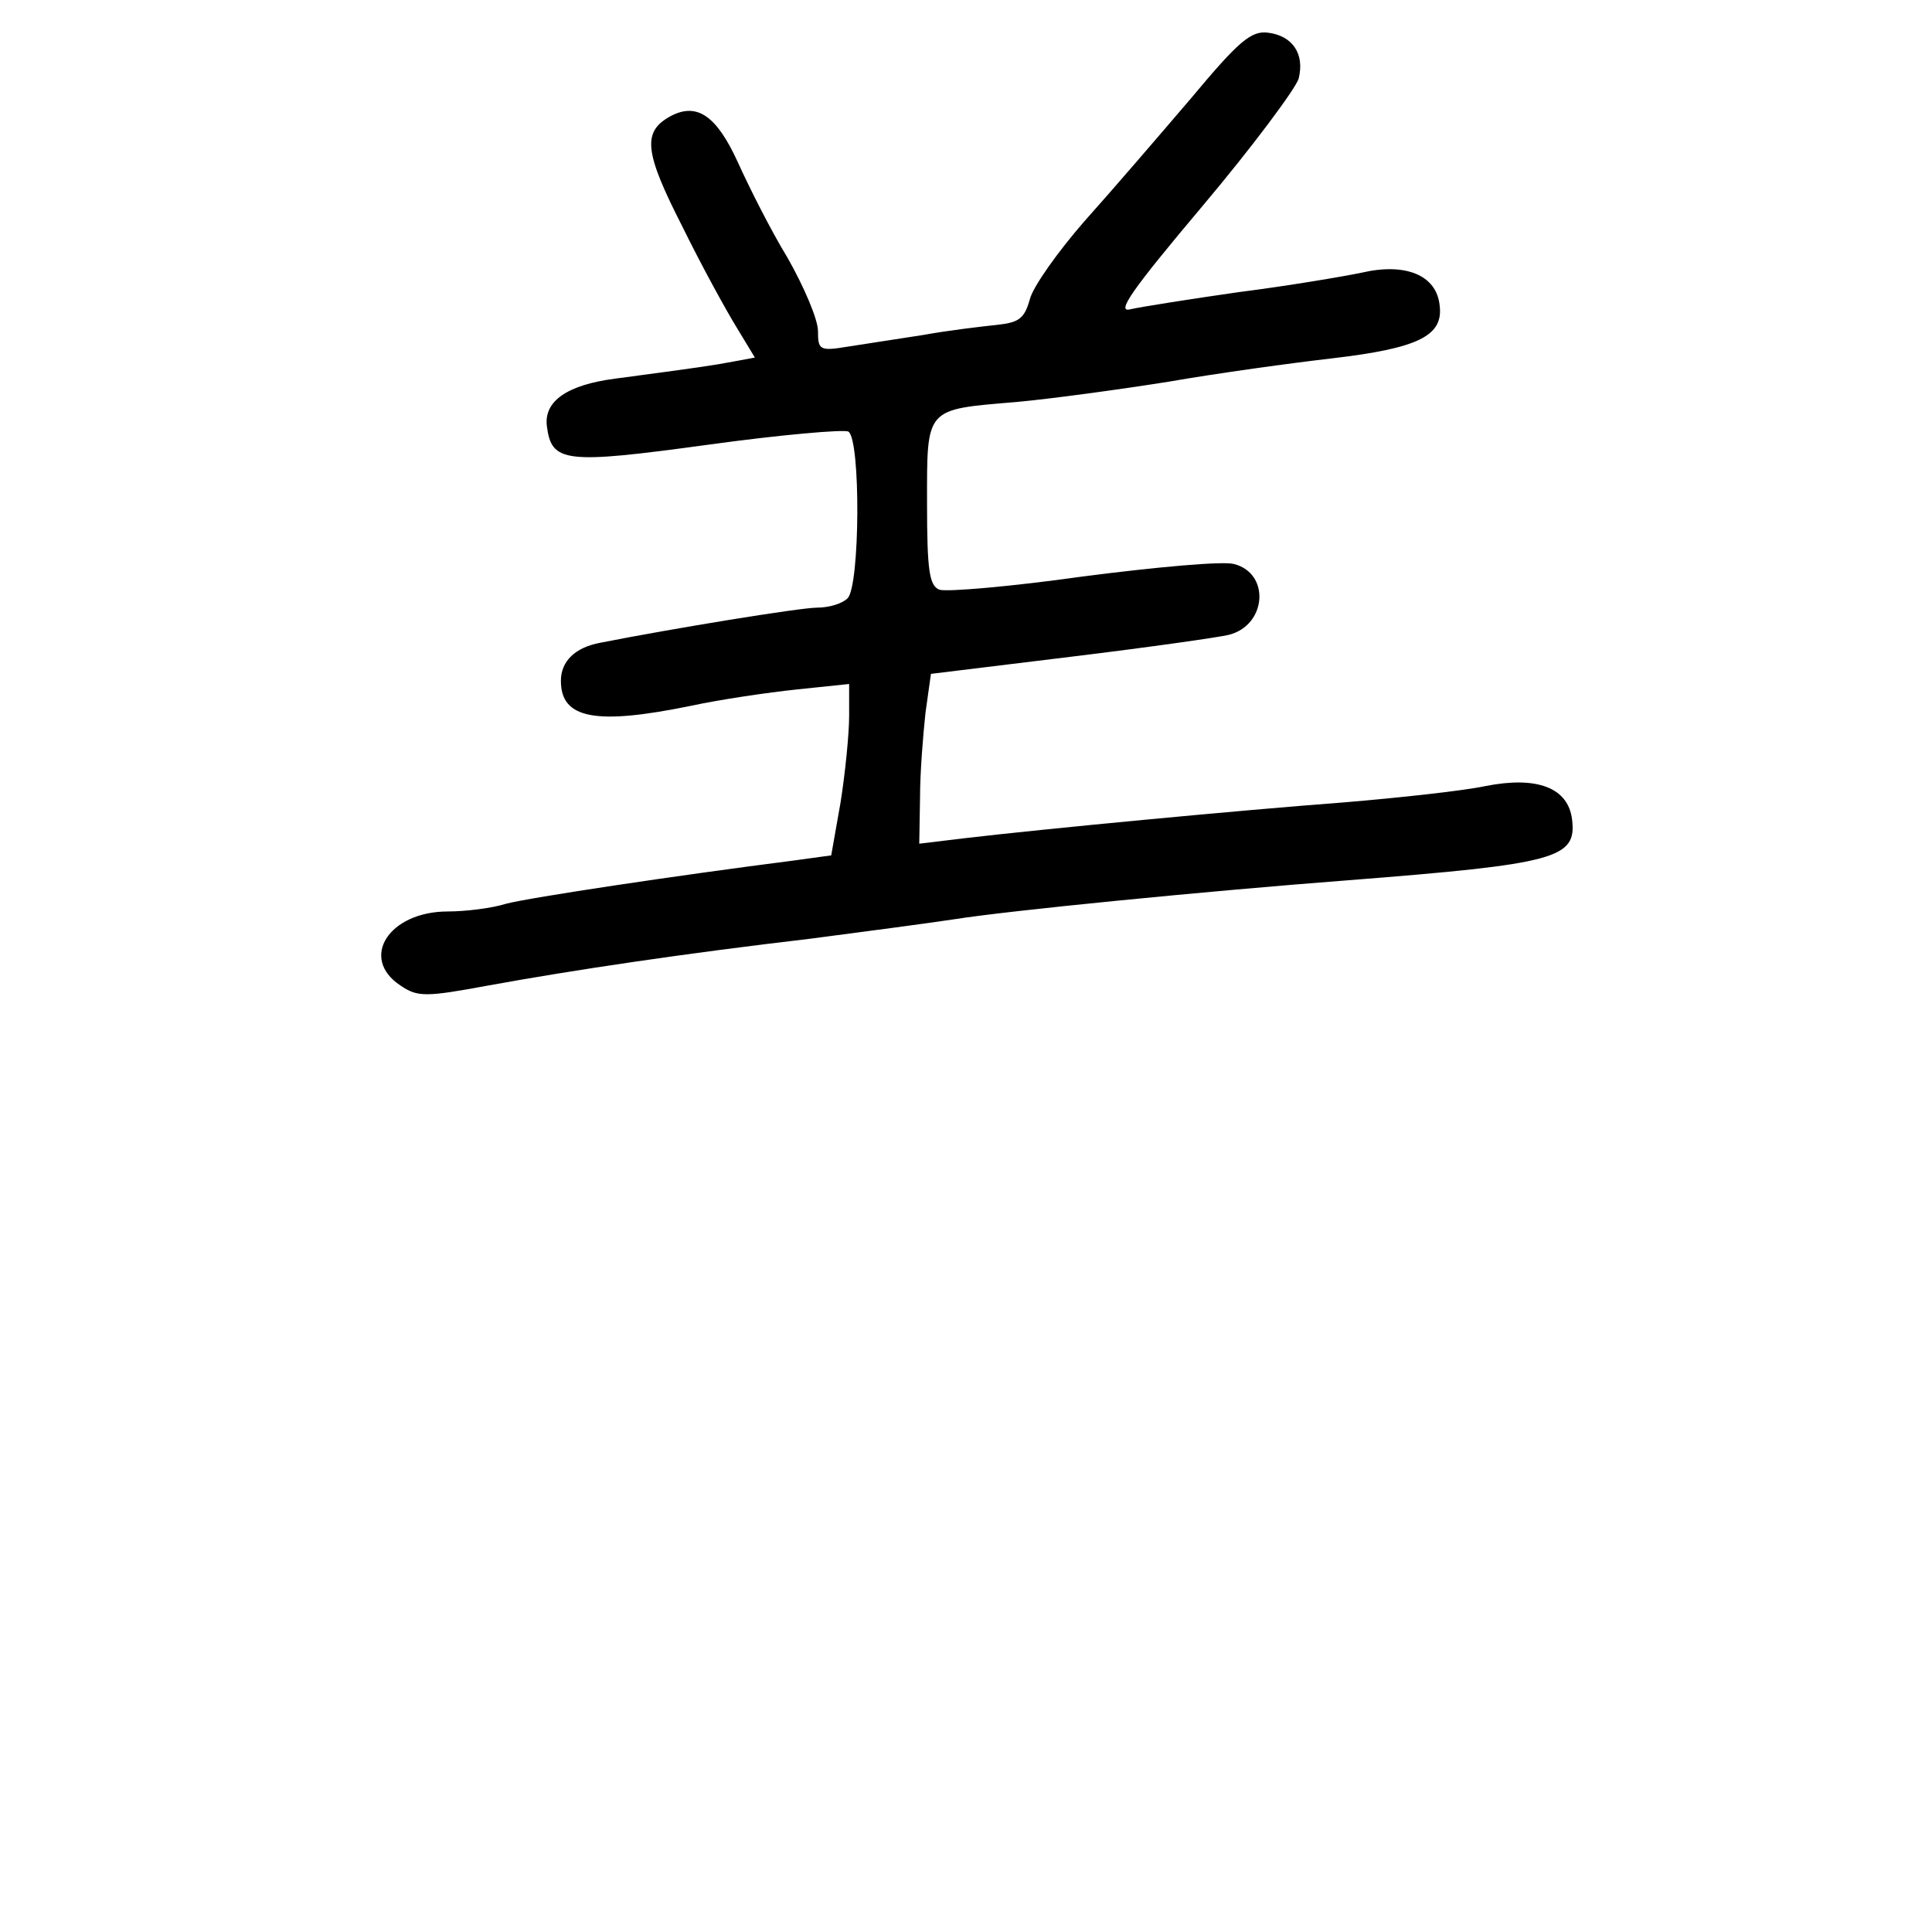 <?xml version="1.0" standalone="no"?>
<!DOCTYPE svg PUBLIC "-//W3C//DTD SVG 20010904//EN"
 "http://www.w3.org/TR/2001/REC-SVG-20010904/DTD/svg10.dtd">
<svg version="1.0" xmlns="http://www.w3.org/2000/svg"
 width="248pt" height="248pt" viewBox="0 0 248 248"
 preserveAspectRatio="xMidYMid meet">
<g transform="translate(0,248) scale(0.1,-0.1)"
fill="#000000" stroke="none">
<path d="M1529 2354 c-41 -48 -102 -119 -137 -158 -34 -39 -66 -84 -70 -100
-7 -25 -14 -30 -42 -33 -19 -2 -62 -7 -95 -13 -33 -5 -77 -12 -97 -15 -36 -6
-38 -4 -38 20 0 15 -18 57 -39 94 -22 36 -50 92 -64 123 -27 59 -52 77 -86 59
-37 -20 -34 -46 15 -142 25 -51 57 -109 70 -130 l23 -38 -27 -5 c-26 -5 -47
-8 -152 -22 -62 -8 -92 -29 -88 -61 6 -47 23 -49 206 -24 94 13 175 20 181 17
16 -10 15 -198 -1 -214 -7 -7 -24 -12 -39 -12 -22 0 -187 -27 -278 -45 -33 -6
-51 -24 -51 -49 0 -49 45 -57 167 -32 37 8 98 17 136 21 l67 7 0 -41 c0 -23
-5 -73 -11 -111 l-12 -68 -51 -7 c-149 -19 -335 -47 -366 -55 -19 -6 -53 -10
-75 -10 -76 0 -114 -60 -61 -95 22 -15 32 -15 113 0 110 20 251 41 413 60 69
9 152 20 185 25 69 11 322 36 505 50 268 21 294 28 288 78 -5 41 -45 56 -111
43 -28 -6 -110 -15 -182 -21 -133 -10 -385 -34 -487 -46 l-58 -7 1 59 c0 33 4
81 7 109 l7 50 180 22 c99 12 190 25 202 28 49 12 54 79 7 91 -14 4 -101 -4
-194 -16 -92 -13 -175 -20 -184 -17 -13 5 -16 24 -16 111 0 124 -3 120 115
130 44 4 132 16 195 26 63 11 158 24 210 30 111 13 143 29 138 68 -4 39 -44
55 -100 42 -24 -5 -95 -17 -158 -25 -63 -9 -126 -19 -139 -22 -19 -5 2 25 93
133 64 76 119 150 123 163 8 32 -8 55 -39 59 -22 3 -38 -11 -99 -84z"/>
</g>
</svg>
